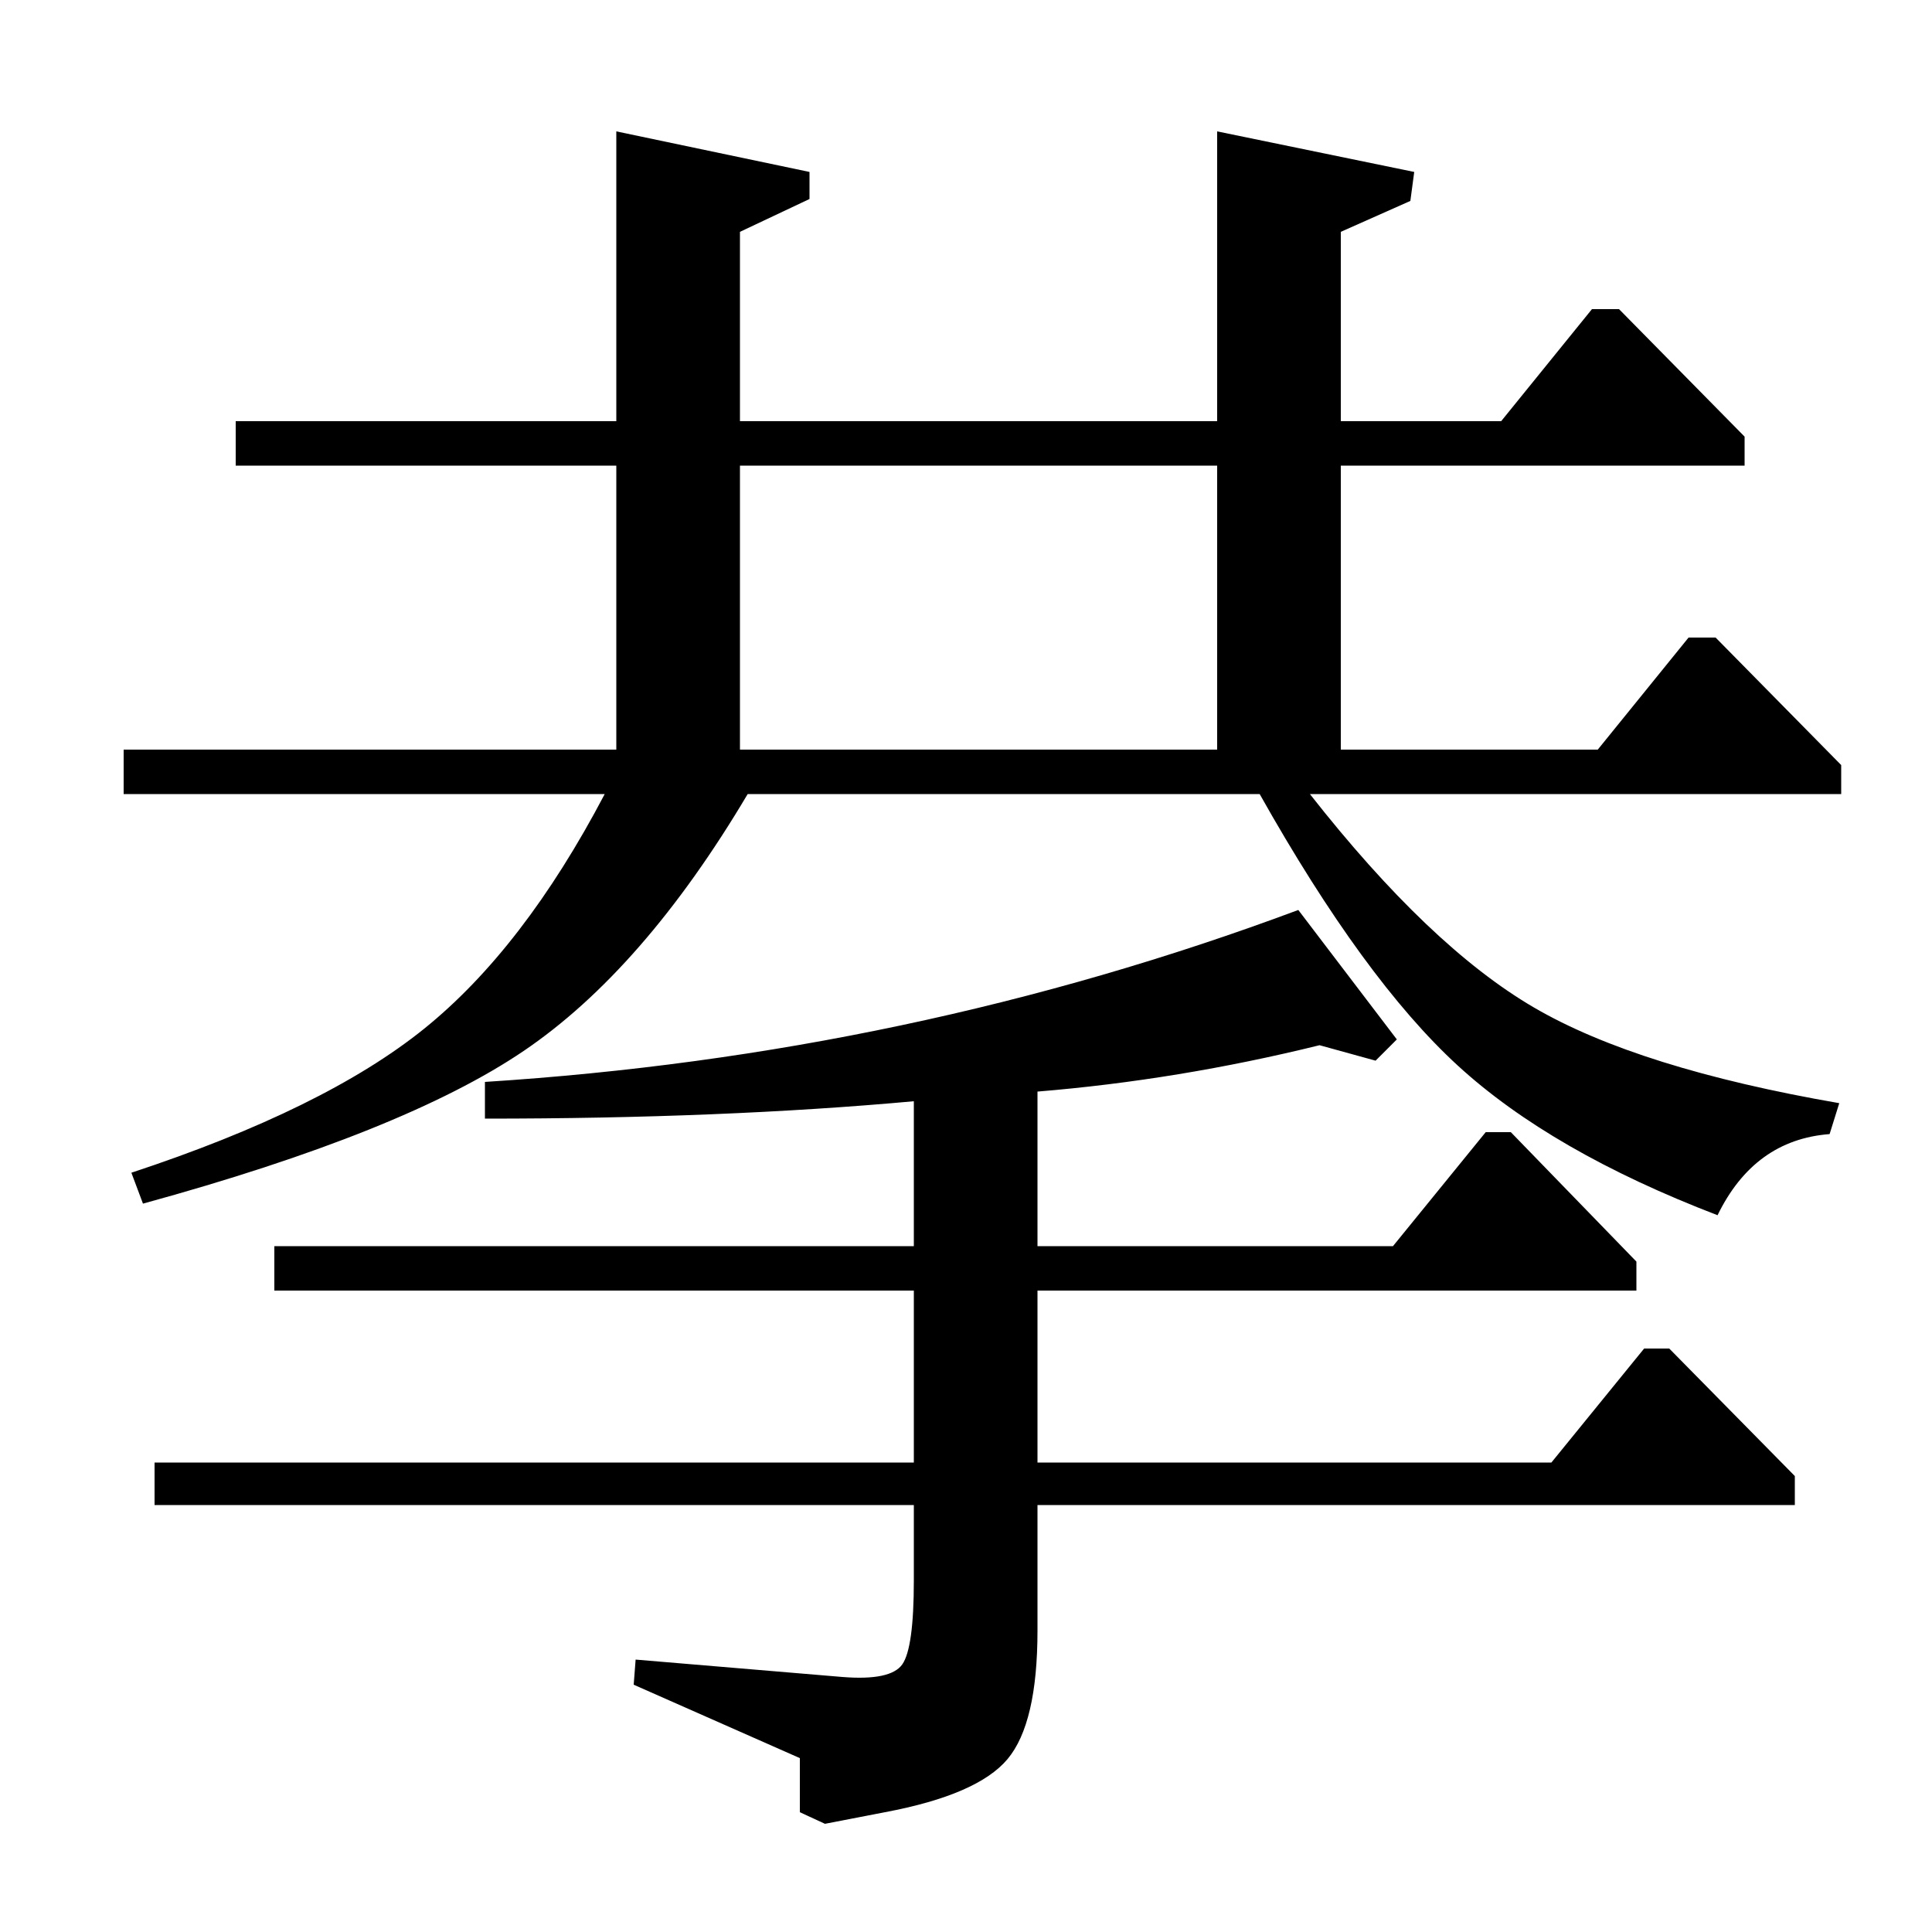 <?xml version="1.0" standalone="no"?>
<!DOCTYPE svg PUBLIC "-//W3C//DTD SVG 1.1//EN" "http://www.w3.org/Graphics/SVG/1.1/DTD/svg11.dtd" >
<svg xmlns="http://www.w3.org/2000/svg" xmlns:xlink="http://www.w3.org/1999/xlink" version="1.1" viewBox="0 -140 1000 1000">
  <g transform="matrix(1 0 0 -1 0 860)">
   <path fill="currentColor"
d="M721 355l48 59h13l65 -67v-15h-310v-89h266l48 59h13l65 -66v-15h-392v-65q0 -48 -15.5 -66.5t-63.5 -27.5l-31 -6l-13 6v28l-86 38l1 13l107 -9q25 -2 31 6.5t6 43.5v39h-393v22h393v89h-331v23h331v75q-99 -9 -222 -9v19q220 14 421 89l51 -67l-11 -11l-29 8
q-73 -18 -146 -24v-80h184zM419 911v-14l-36 -17v-98h247v150l102 -21l-2 -15l-36 -16v-98h83l47 58h14l65 -66v-15h-209v-147h133l47 58h14l65 -66v-15h-275q62 -79 116 -110.5t158 -49.5l-5 -16q-39 -3 -58 -42q-86 33 -134.5 77.5t-102.5 140.5h-265q-54 -91 -116 -133
t-197 -79l-6 16q100 33 151.5 74.5t93.5 121.5h-249v23h255v147h-197v23h197v150zM630 759h-247v-147h247v147z" />
  </g>

</svg>
